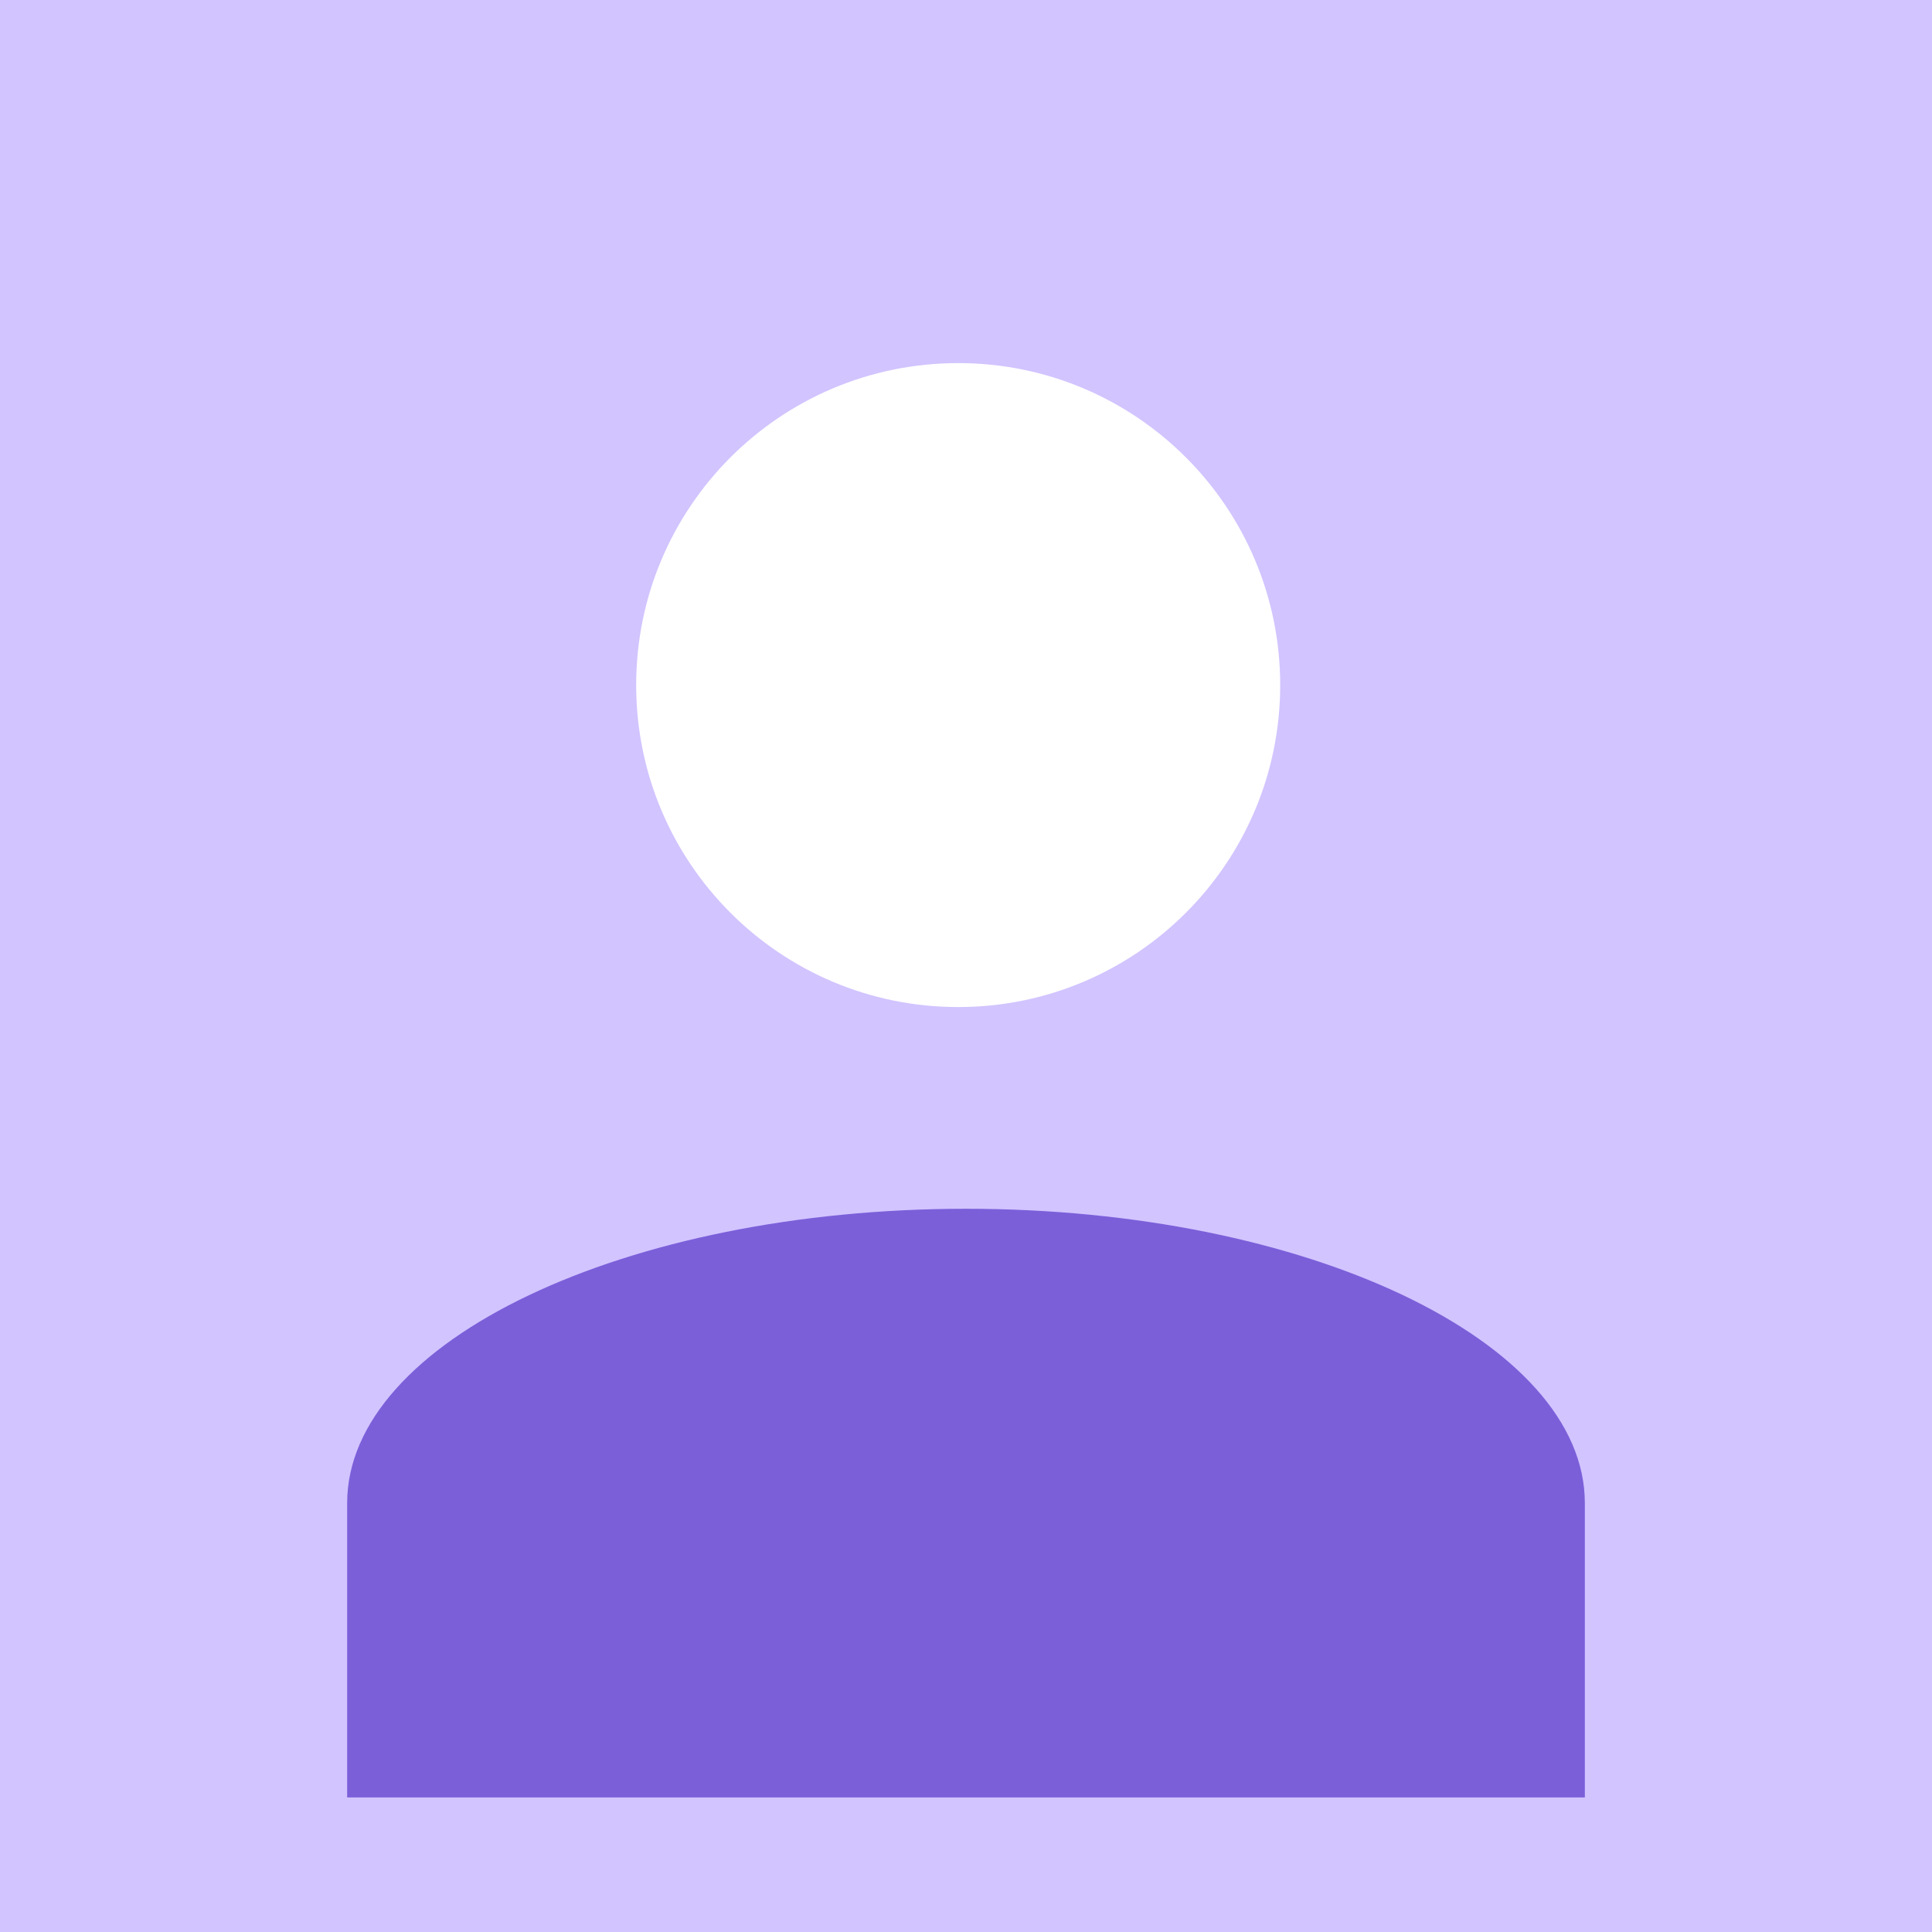 <?xml version="1.0" encoding="utf-8"?>
<!-- Generator: Adobe Illustrator 15.0.0, SVG Export Plug-In . SVG Version: 6.00 Build 0)  -->
<!DOCTYPE svg PUBLIC "-//W3C//DTD SVG 1.1//EN" "http://www.w3.org/Graphics/SVG/1.1/DTD/svg11.dtd">
<svg version="1.1" id="Layer_1" xmlns="http://www.w3.org/2000/svg" xmlns:xlink="http://www.w3.org/1999/xlink" x="0px" y="0px"
	 width="32px" height="32px" viewBox="0 0 32 32" enable-background="new 0 0 32 32" xml:space="preserve">
<rect fill="#D2C4FF" width="32" height="32"/>
<g>
	<path fill="#FFFFFF" d="M15.871,16.68c2.945,0,5.333-2.386,5.333-5.333c0-2.946-2.388-5.333-5.333-5.333
		c-2.948,0-5.334,2.387-5.334,5.333C10.537,14.294,12.923,16.68,15.871,16.68L15.871,16.68L15.871,16.68z"/>
</g>
<path fill="#7B5FD9" d="M5.75,29.771c0,0,0-2.192,0-4.875c0-2.682,4.613-4.875,10.25-4.875c5.639,0,10.25,2.193,10.25,4.875
	c0,2.683,0,4.875,0,4.875H5.75z"/>
</svg>

